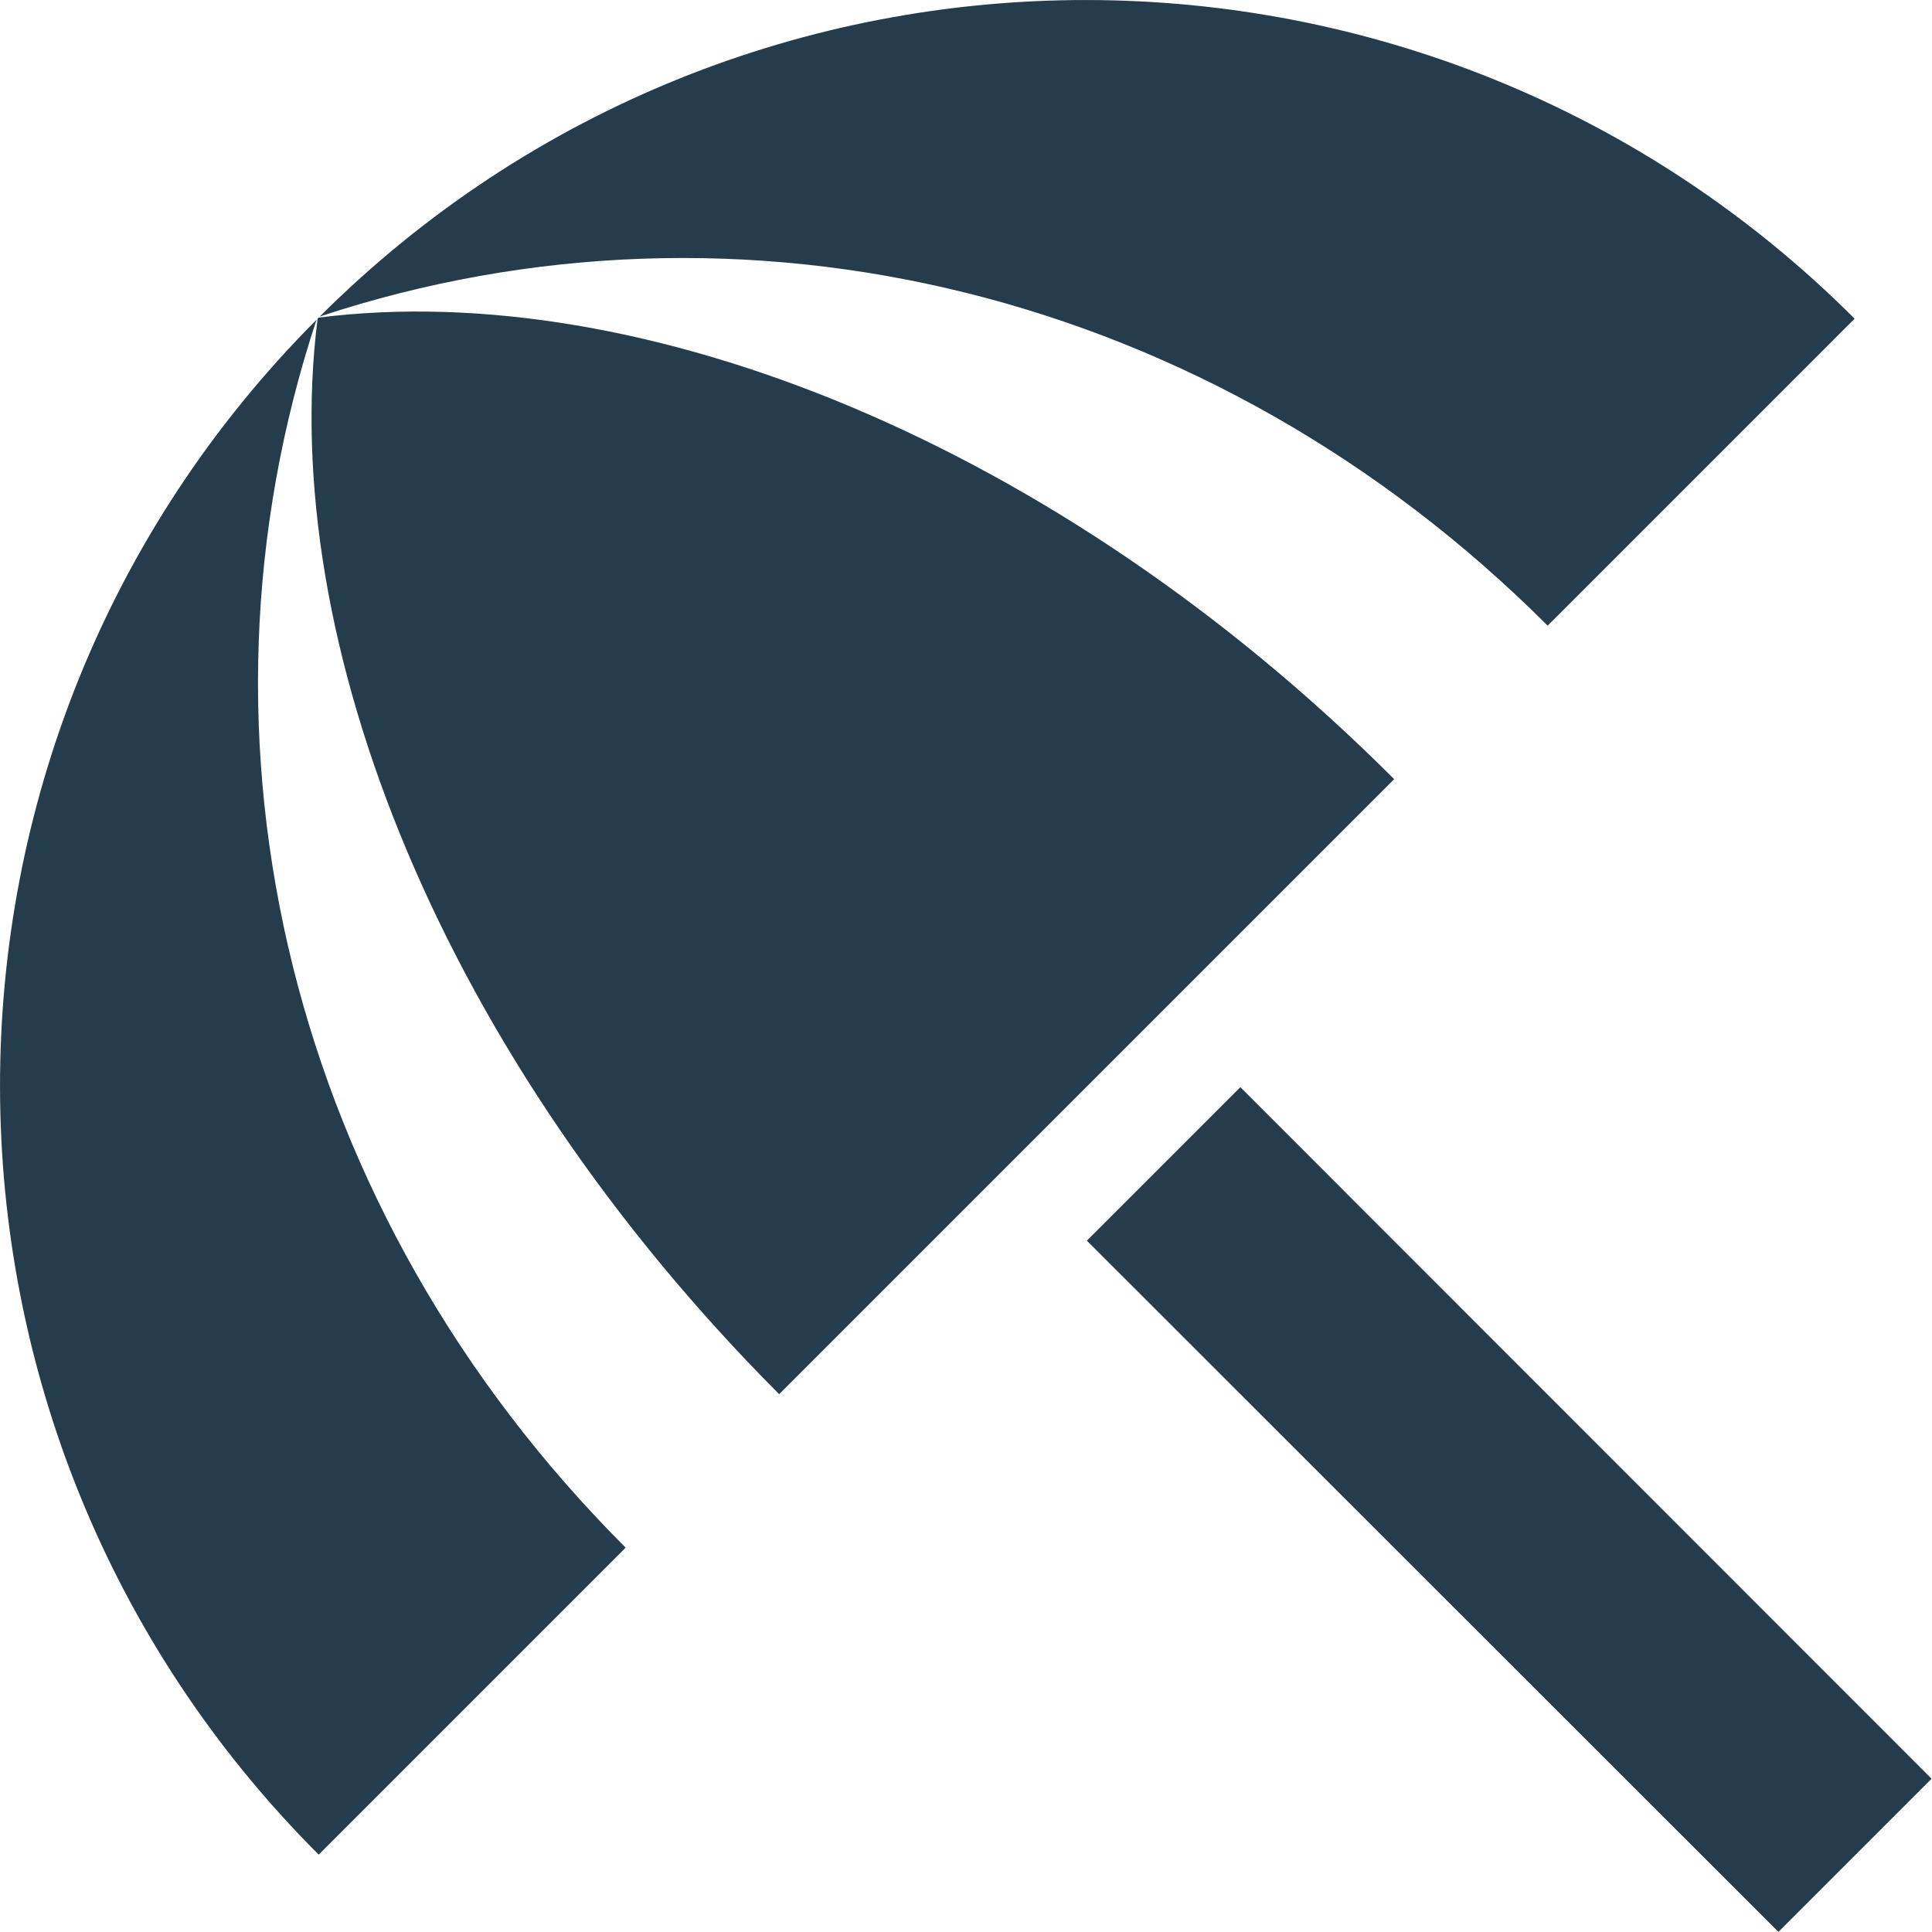 <svg width="18" height="18" viewBox="0 0 18 18" fill="none" xmlns="http://www.w3.org/2000/svg">
<path d="M10.126 11.559L11.556 10.129L17.996 16.572L16.569 17.999L10.126 11.559ZM14.419 5.829L17.279 2.969C13.329 -0.981 6.929 -0.991 2.979 2.949C6.909 1.649 11.289 2.699 14.419 5.829ZM2.949 2.979C-0.991 6.929 -0.981 13.329 2.969 17.279L5.829 14.419C2.699 11.289 1.649 6.909 2.949 2.979ZM2.969 2.959L2.959 2.969C2.579 5.979 4.129 9.849 7.259 12.989L12.989 7.259C9.859 4.129 5.979 2.579 2.969 2.959Z" fill="#243C4B"/>
</svg>
